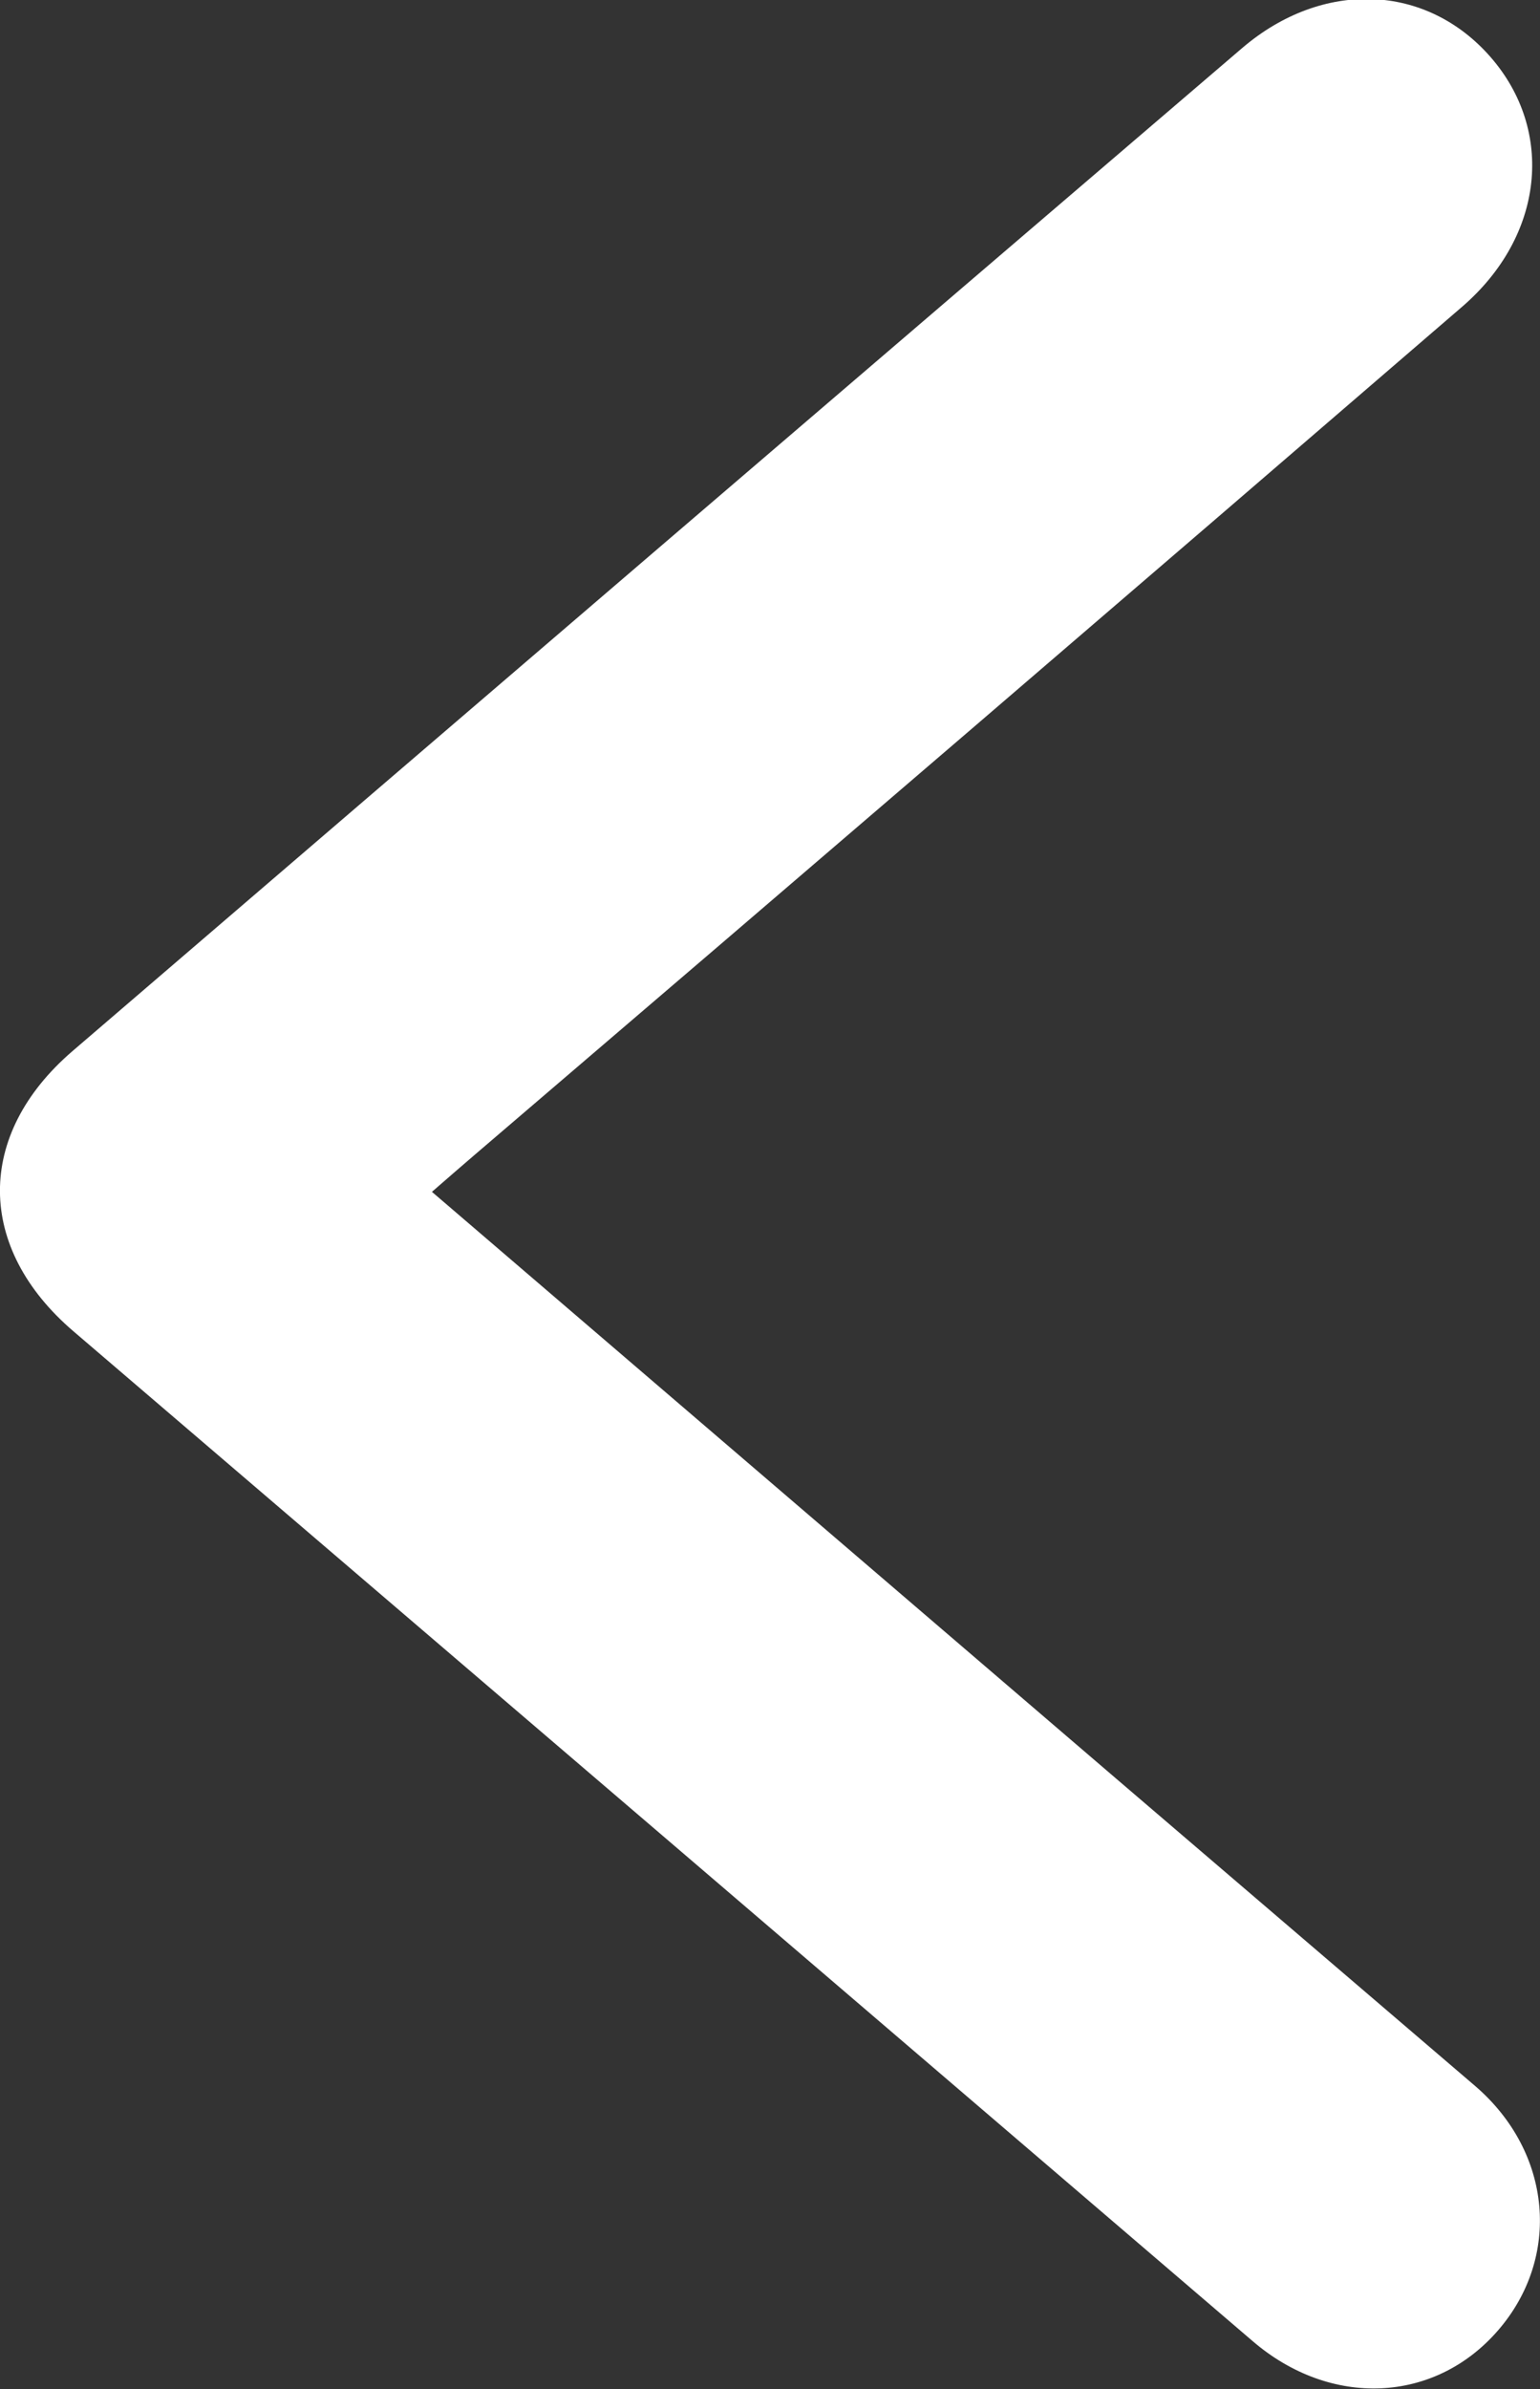 <svg id="Calque_1" data-name="Calque 1" xmlns="http://www.w3.org/2000/svg" viewBox="0 0 145.11 224.94"><rect x="0" y="0" width="145.11" height="224.94" fill="#333333" stroke="none"/><defs><style>.cls-1{fill:#fff;}</style></defs><path class="cls-1" d="M928.42,556l64.42,55.2q16.95,14.5,33.9,29c7.24,6.24,8.1,16.12,2.13,23s-15.77,7.31-23.12,1q-55.54-47.55-111.12-95.08c-9.15-7.83-9.26-18.48-.08-26.37q55.07-47.27,110.21-94.43c7.59-6.49,17.36-6.09,23.41.84s5.07,16.85-2.7,23.53Q979,512.73,932.36,552.59C931.13,553.64,929.92,554.7,928.42,556Z" transform="translate(-887.72 -443.79)"/></svg>
